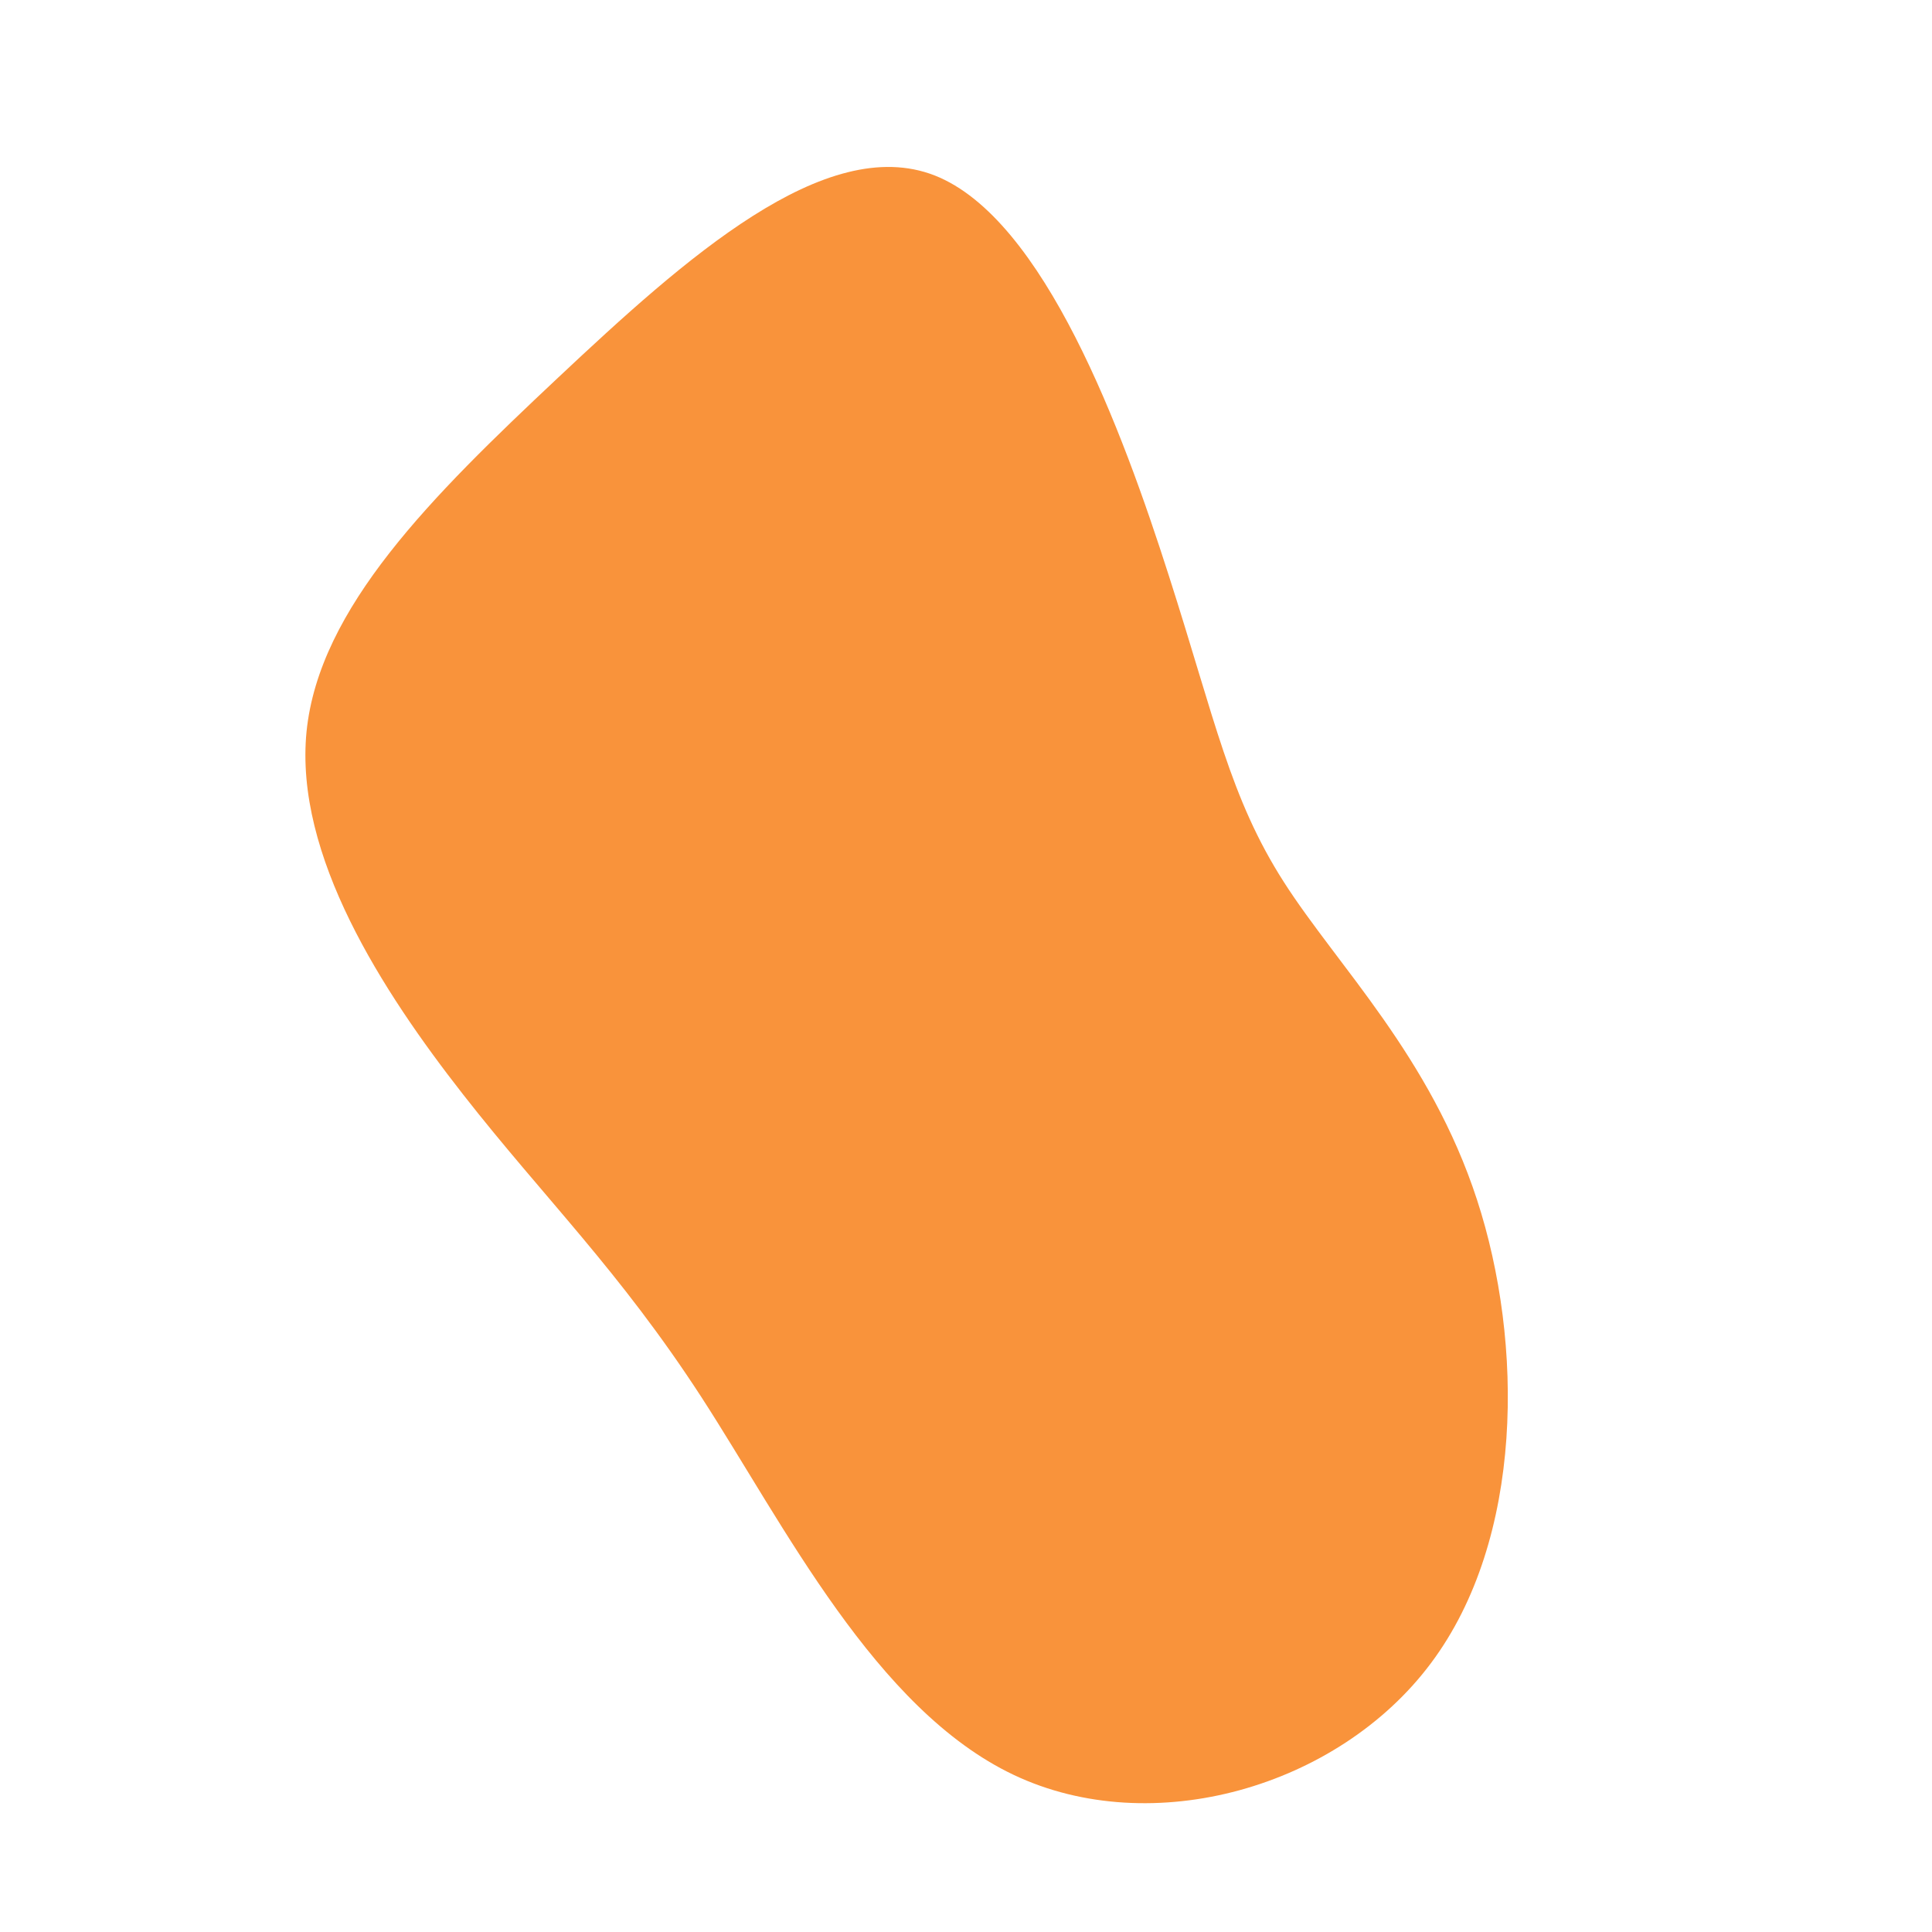 <?xml version="1.0" standalone="no"?>
<svg
  width="600"
  height="600"
  viewBox="0 0 600 600"
  xmlns="http://www.w3.org/2000/svg"
>
  <g transform="translate(300,300)">
    <path d="M63,-121.2C77.4,-76.3,82,-52.2,98.7,-26.1C115.4,0,144.2,28.1,158.7,72.6C173.2,117,173.3,177.9,144.4,216.5C115.6,255.1,57.8,271.6,14.8,251.2C-28.2,230.8,-56.4,173.7,-82.1,134C-107.8,94.4,-130.9,72.2,-156.1,40C-181.3,7.8,-208.6,-34.4,-204.8,-72.8C-200.9,-111.2,-166,-145.8,-126.7,-182.7C-87.4,-219.6,-43.7,-258.8,-9.7,-245.5C24.3,-232.1,48.6,-166.2,63,-121.2Z" fill="#f9933b" />
  </g>
</svg>
  